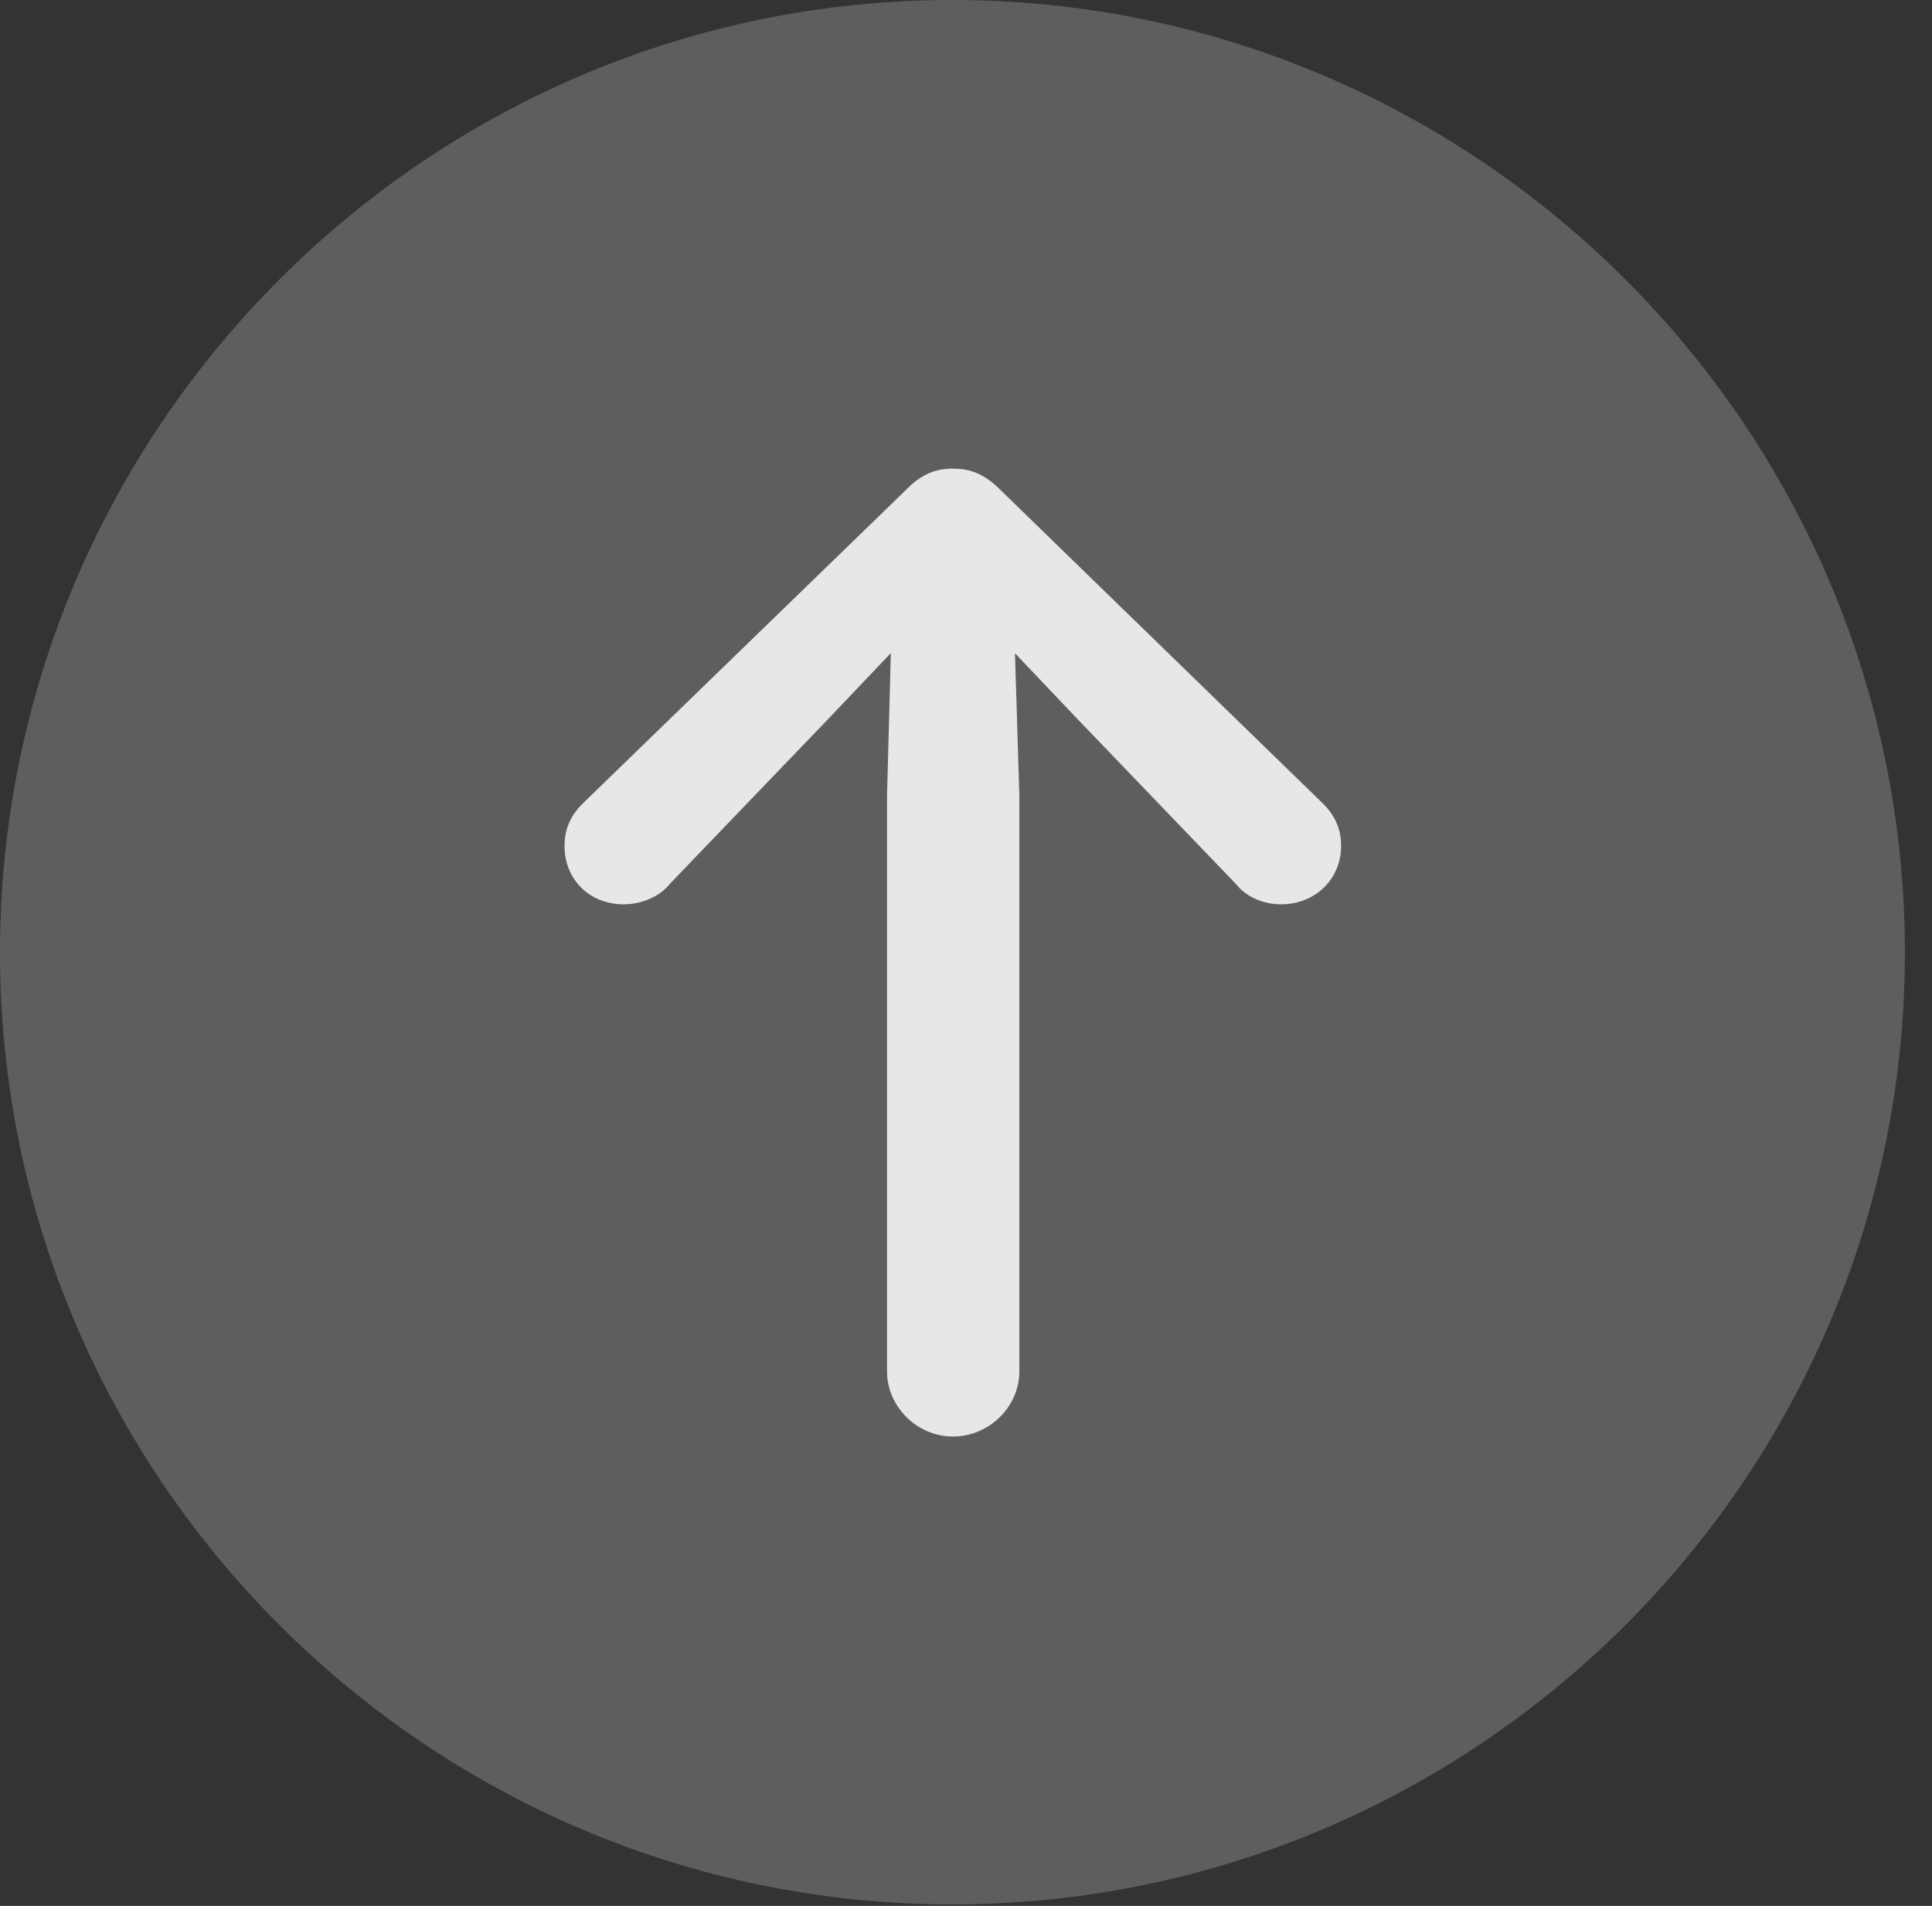 <?xml version="1.0" encoding="UTF-8"?>
<!--Generator: Apple Native CoreSVG 341-->
<!DOCTYPE svg
PUBLIC "-//W3C//DTD SVG 1.1//EN"
       "http://www.w3.org/Graphics/SVG/1.1/DTD/svg11.dtd">
<svg version="1.1" xmlns="http://www.w3.org/2000/svg" xmlns:xlink="http://www.w3.org/1999/xlink" viewBox="0 0 25.801 25.459">
 <rect x="0" y="0" width="25.801" height="25.459" fill="#333333" stroke="none"/>
 <g>
  <rect height="25.459" opacity="0" width="25.801" x="0" y="0"/>
  <path d="M12.715 25.439C19.727 25.439 25.439 19.727 25.439 12.725C25.439 5.713 19.727 0 12.715 0C5.713 0 0 5.713 0 12.725C0 19.727 5.713 25.439 12.715 25.439Z" fill="white" fill-opacity="0.212"/>
  <path d="M12.725 19.189C13.213 19.189 13.613 18.789 13.613 18.32L13.613 10.625L13.535 8.086C13.525 7.588 13.125 7.305 12.725 7.305C12.324 7.305 11.934 7.588 11.914 8.086L11.846 10.625L11.846 18.32C11.846 18.789 12.246 19.189 12.725 19.189ZM12.725 6.26C12.5 6.26 12.305 6.328 12.09 6.553L7.803 10.713C7.627 10.879 7.539 11.065 7.539 11.299C7.539 11.748 7.871 12.08 8.33 12.08C8.545 12.08 8.799 11.992 8.945 11.807L11.074 9.59L12.725 7.852L12.725 7.852L14.375 9.59L16.504 11.807C16.65 11.992 16.885 12.08 17.109 12.08C17.559 12.08 17.91 11.748 17.91 11.299C17.91 11.065 17.822 10.879 17.646 10.713L13.369 6.553C13.145 6.328 12.959 6.26 12.725 6.26Z" fill="white" fill-opacity="0.85"/>
 </g>
</svg>
